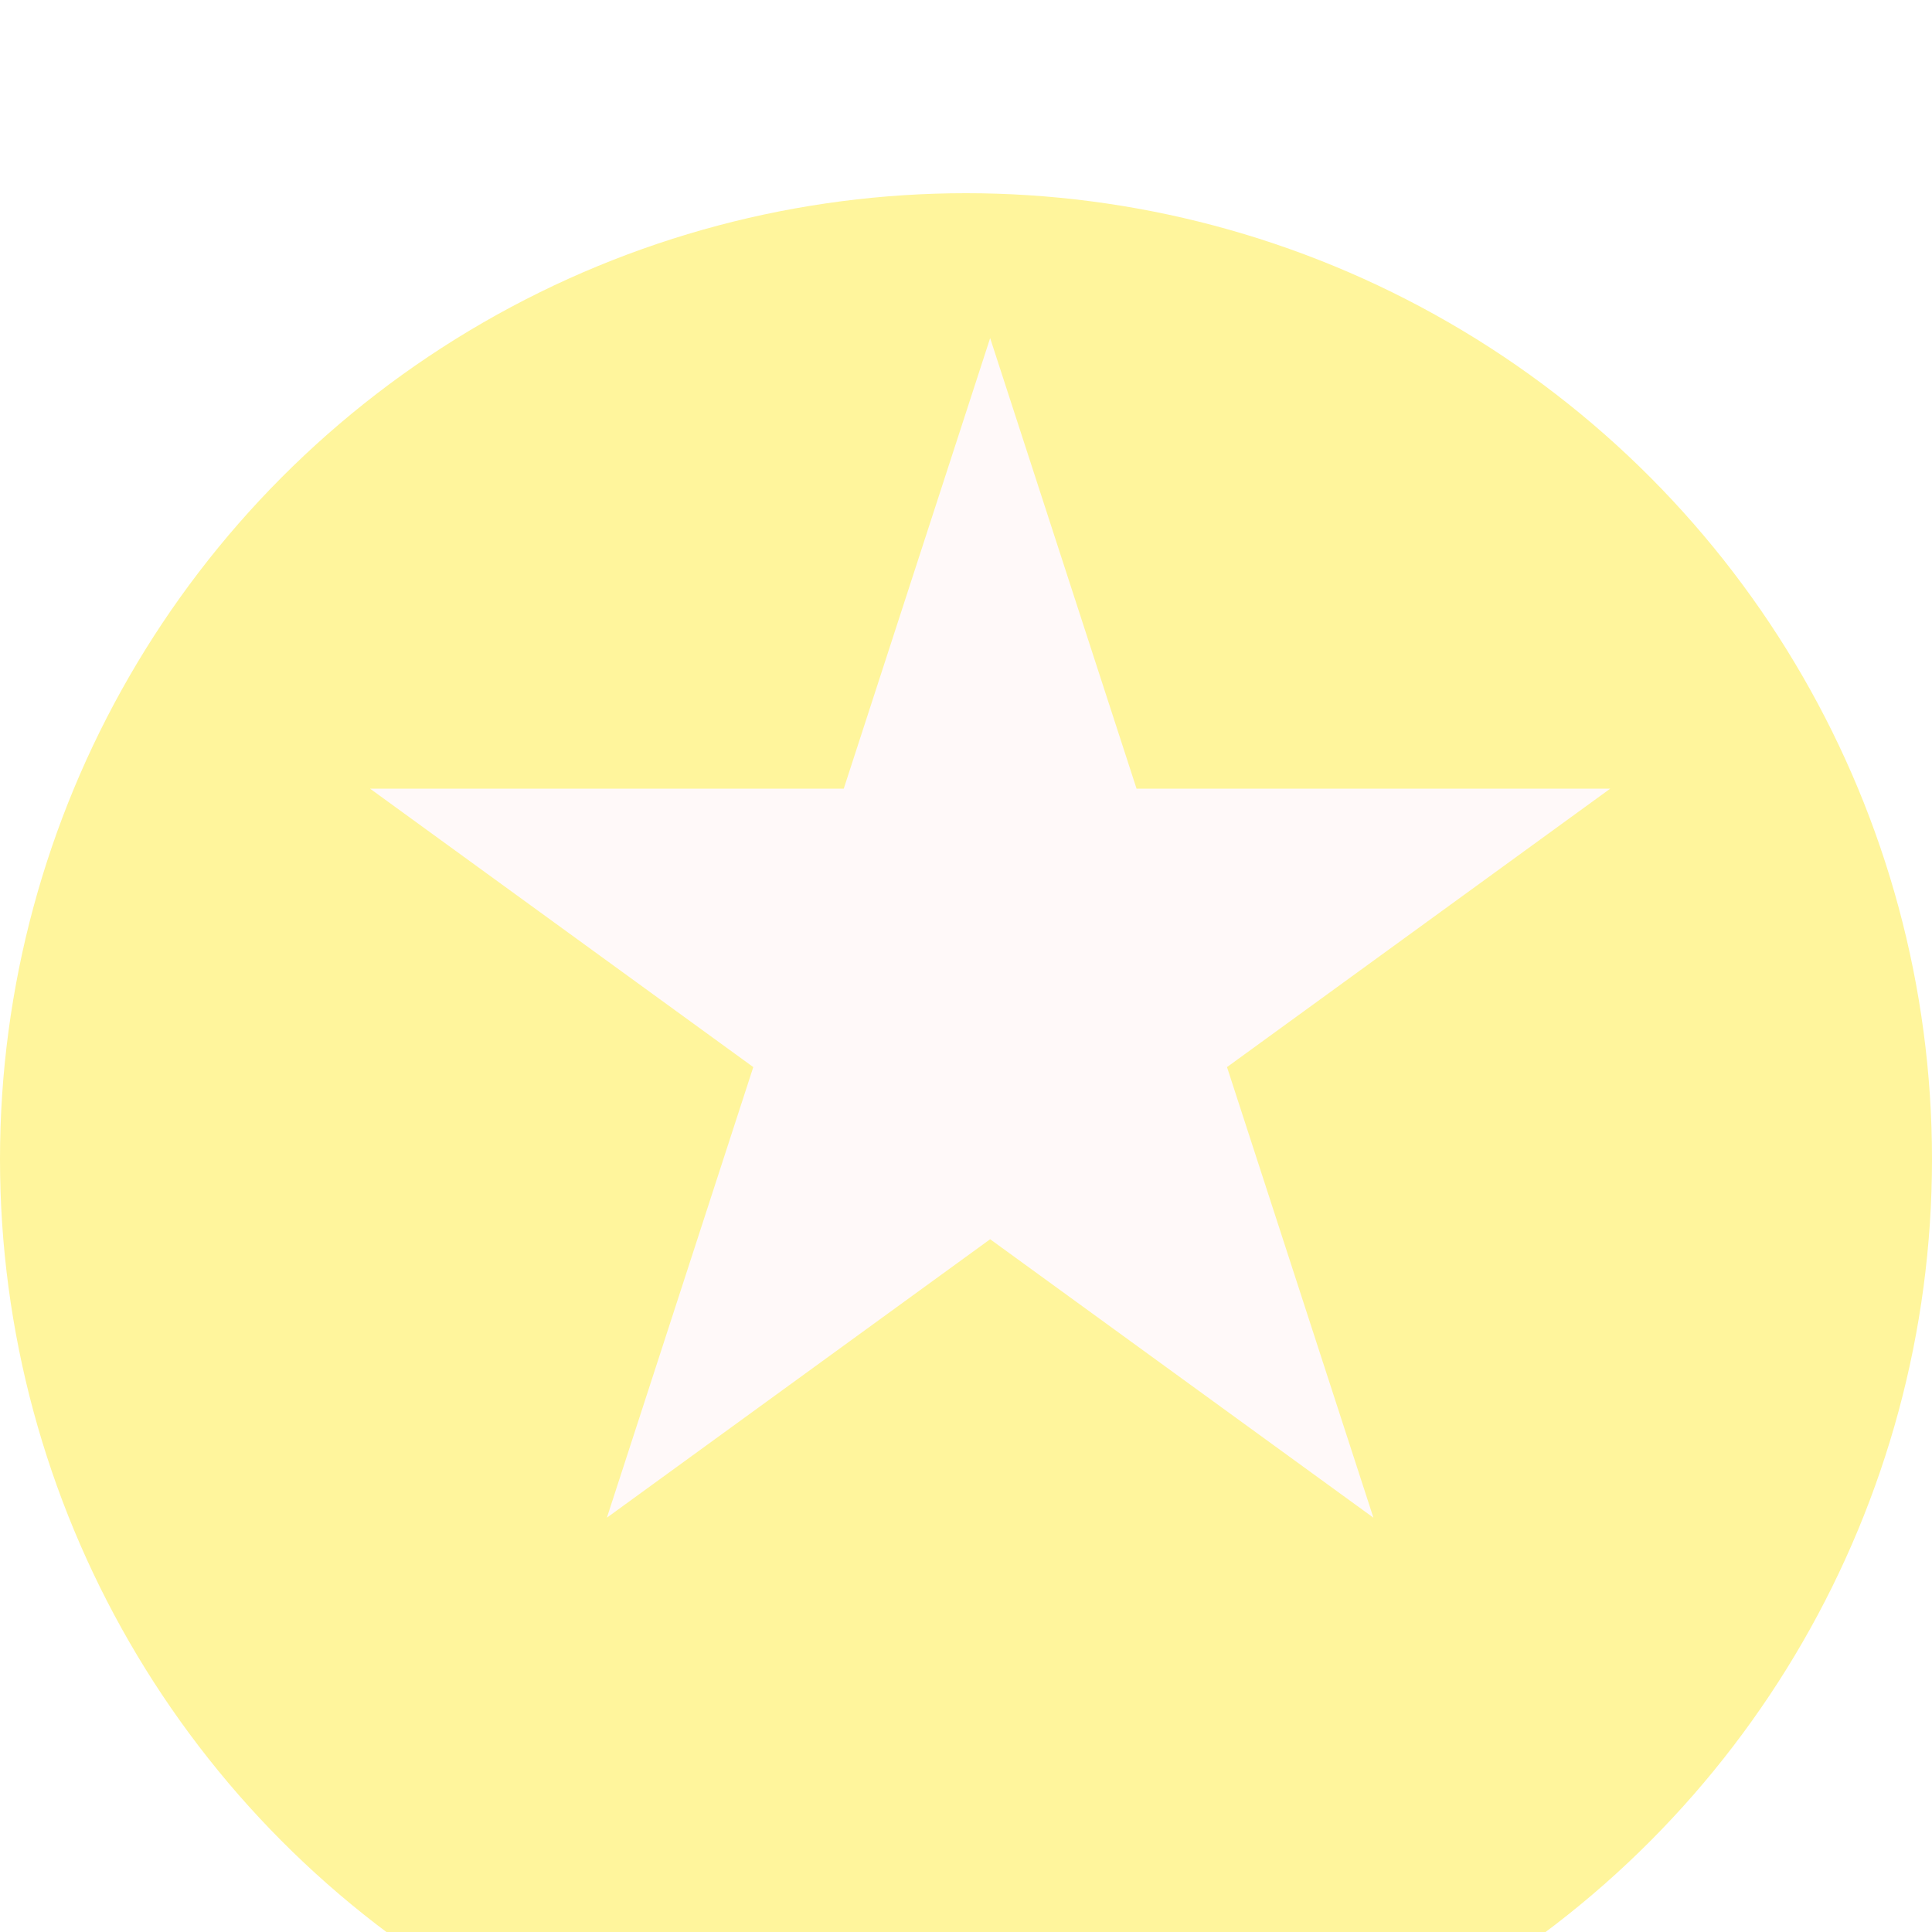 <svg width="40" height="40" viewBox="0 0 40 40" fill="none" xmlns="http://www.w3.org/2000/svg">
<g filter="url(#filter0_i_266_737)">
<circle cx="20" cy="20" r="20" fill="#FFF59C"/>
</g>
<path d="M20.5 7L23.531 16.328H33.339L25.404 22.093L28.435 31.422L20.5 25.657L12.565 31.422L15.596 22.093L7.661 16.328H17.469L20.5 7Z" fill="#FFF9F9"/>
<defs>
<filter id="filter0_i_266_737" x="0" y="0" width="40" height="44" filterUnits="userSpaceOnUse" color-interpolation-filters="sRGB">
<feFlood flood-opacity="0" result="BackgroundImageFix"/>
<feBlend mode="normal" in="SourceGraphic" in2="BackgroundImageFix" result="shape"/>
<feColorMatrix in="SourceAlpha" type="matrix" values="0 0 0 0 0 0 0 0 0 0 0 0 0 0 0 0 0 0 127 0" result="hardAlpha"/>
<feOffset dy="4"/>
<feGaussianBlur stdDeviation="2"/>
<feComposite in2="hardAlpha" operator="arithmetic" k2="-1" k3="1"/>
<feColorMatrix type="matrix" values="0 0 0 0 0 0 0 0 0 0 0 0 0 0 0 0 0 0 0.25 0"/>
<feBlend mode="normal" in2="shape" result="effect1_innerShadow_266_737"/>
</filter>
</defs>
</svg>
